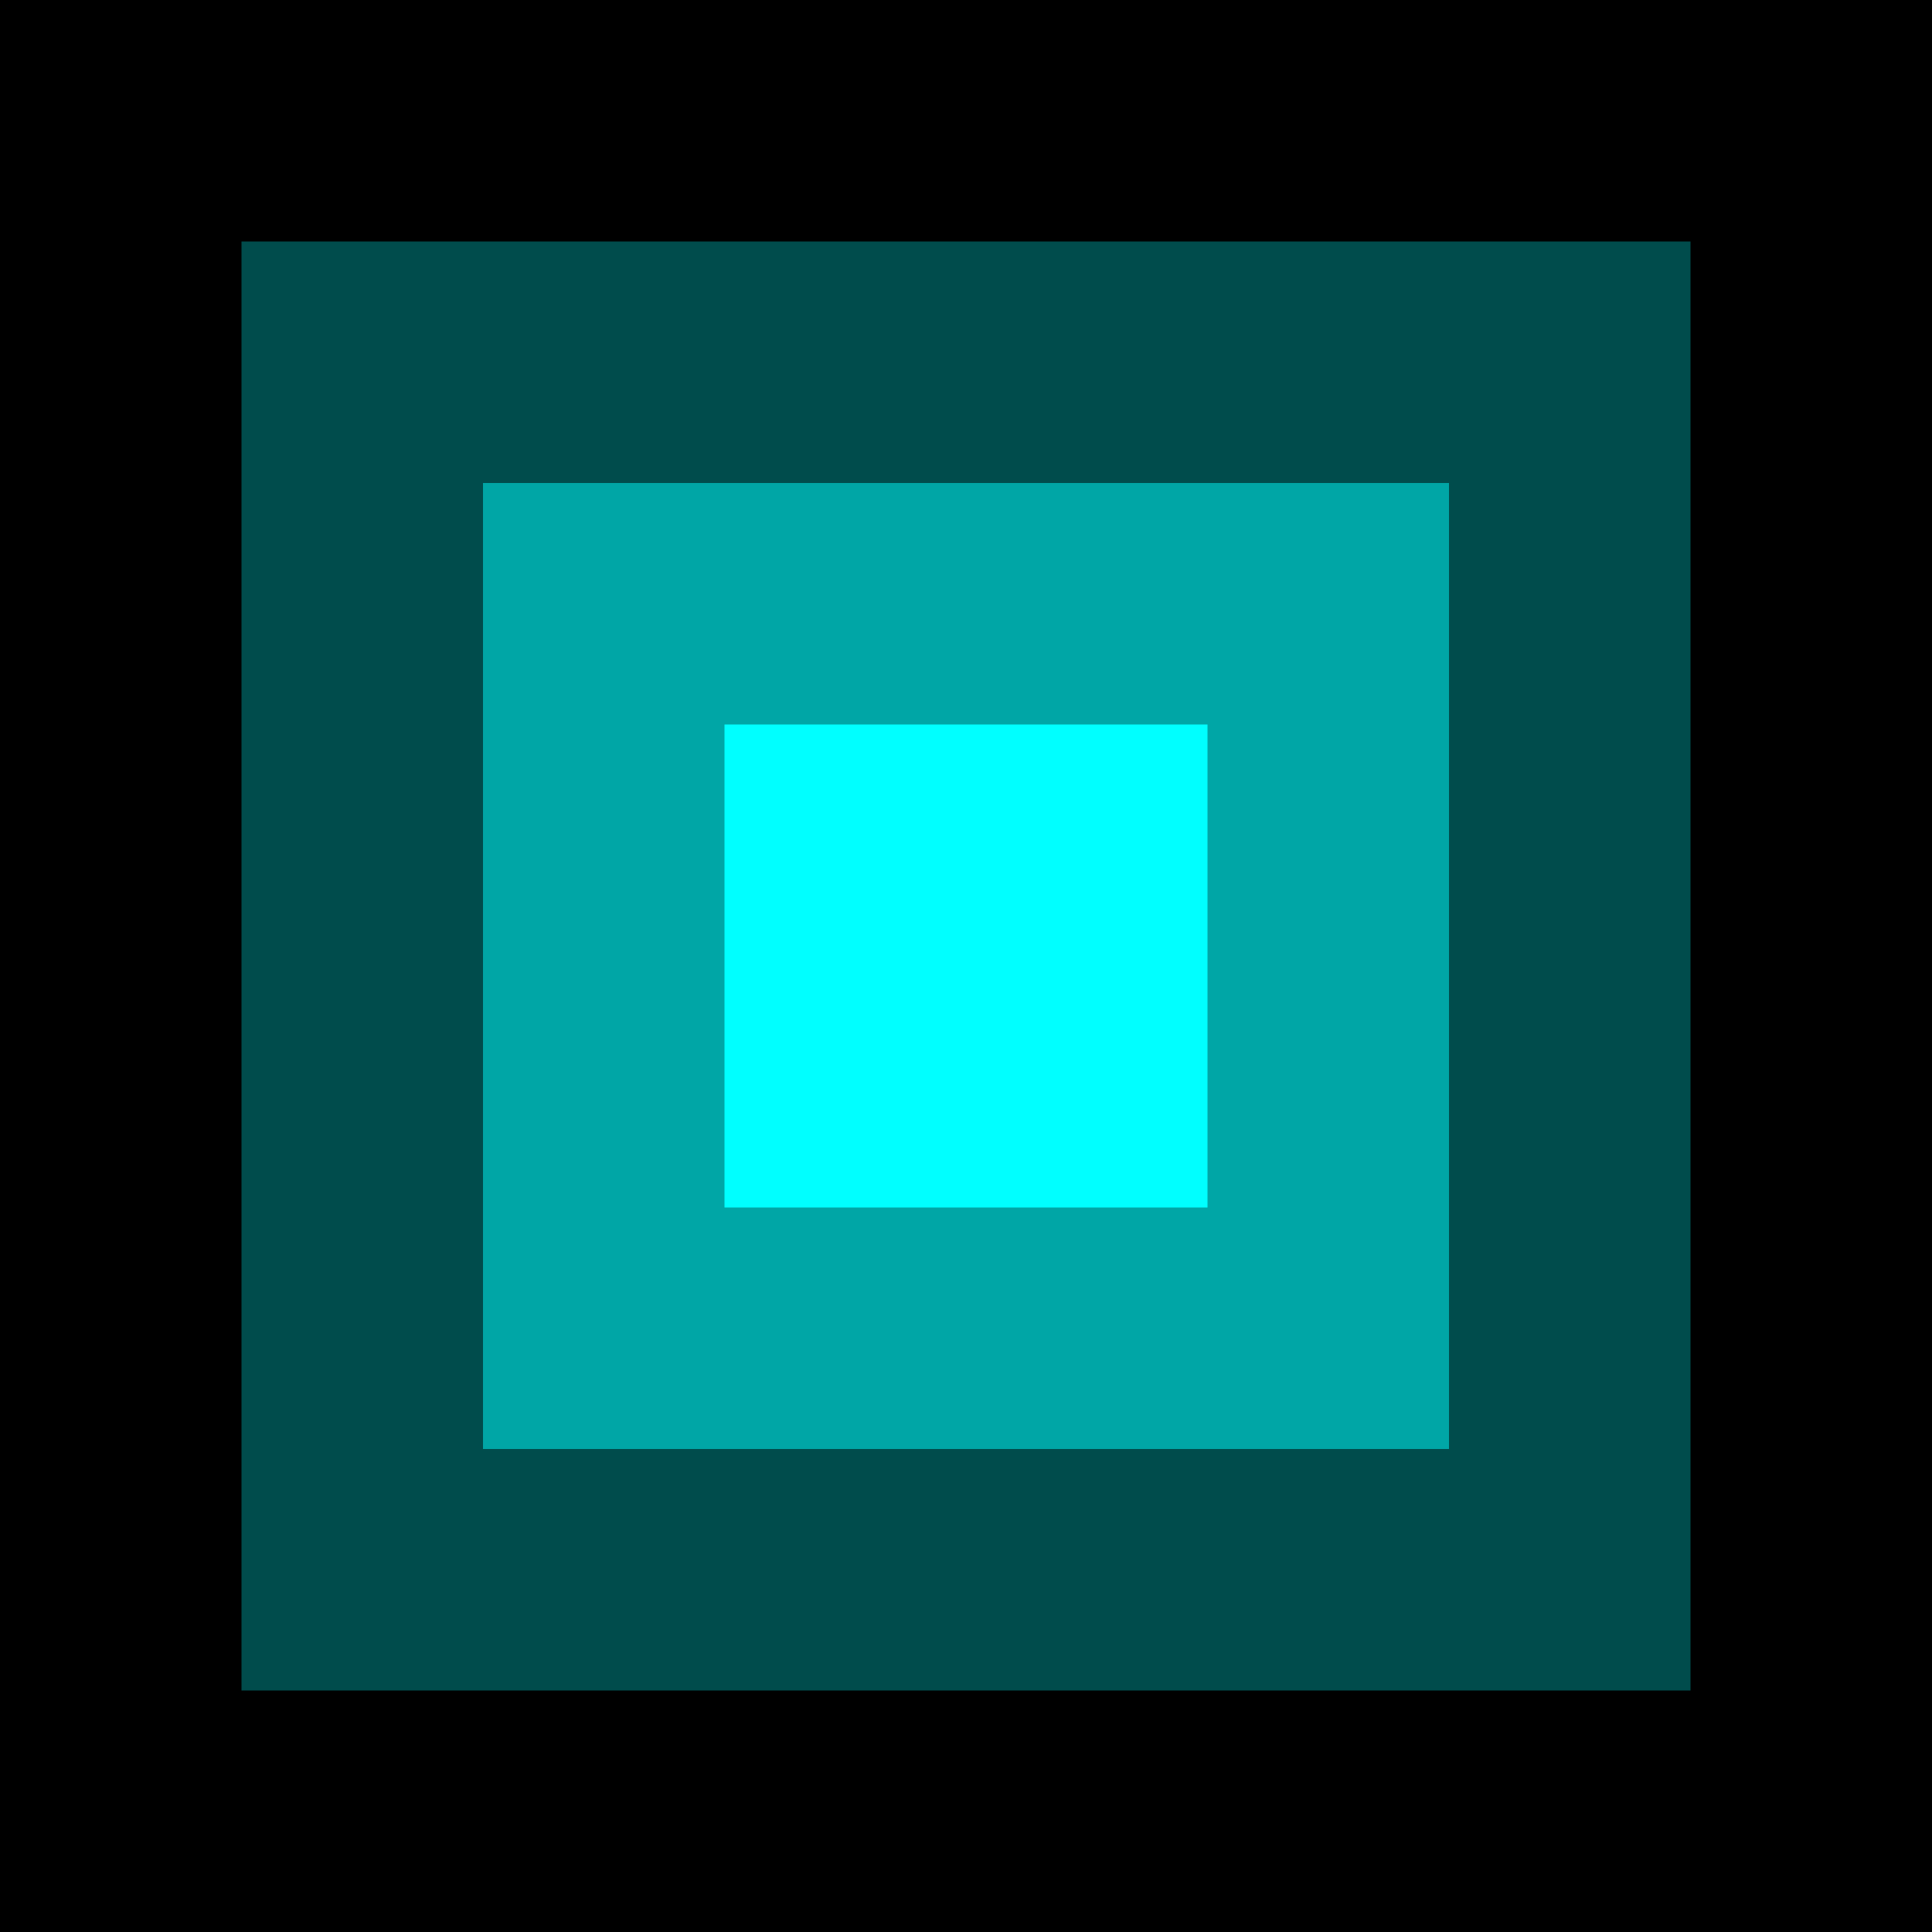 <svg xmlns="http://www.w3.org/2000/svg" viewBox="0 0 16 16">
  <rect width="16" height="16" fill="#000"/>
  <rect x="2" y="2" width="12" height="12" fill="#00ffff" opacity="0.3"/>
  <rect x="4" y="4" width="8" height="8" fill="#00ffff" opacity="0.5"/>
  <rect x="6" y="6" width="4" height="4" fill="#00ffff"/>
</svg>